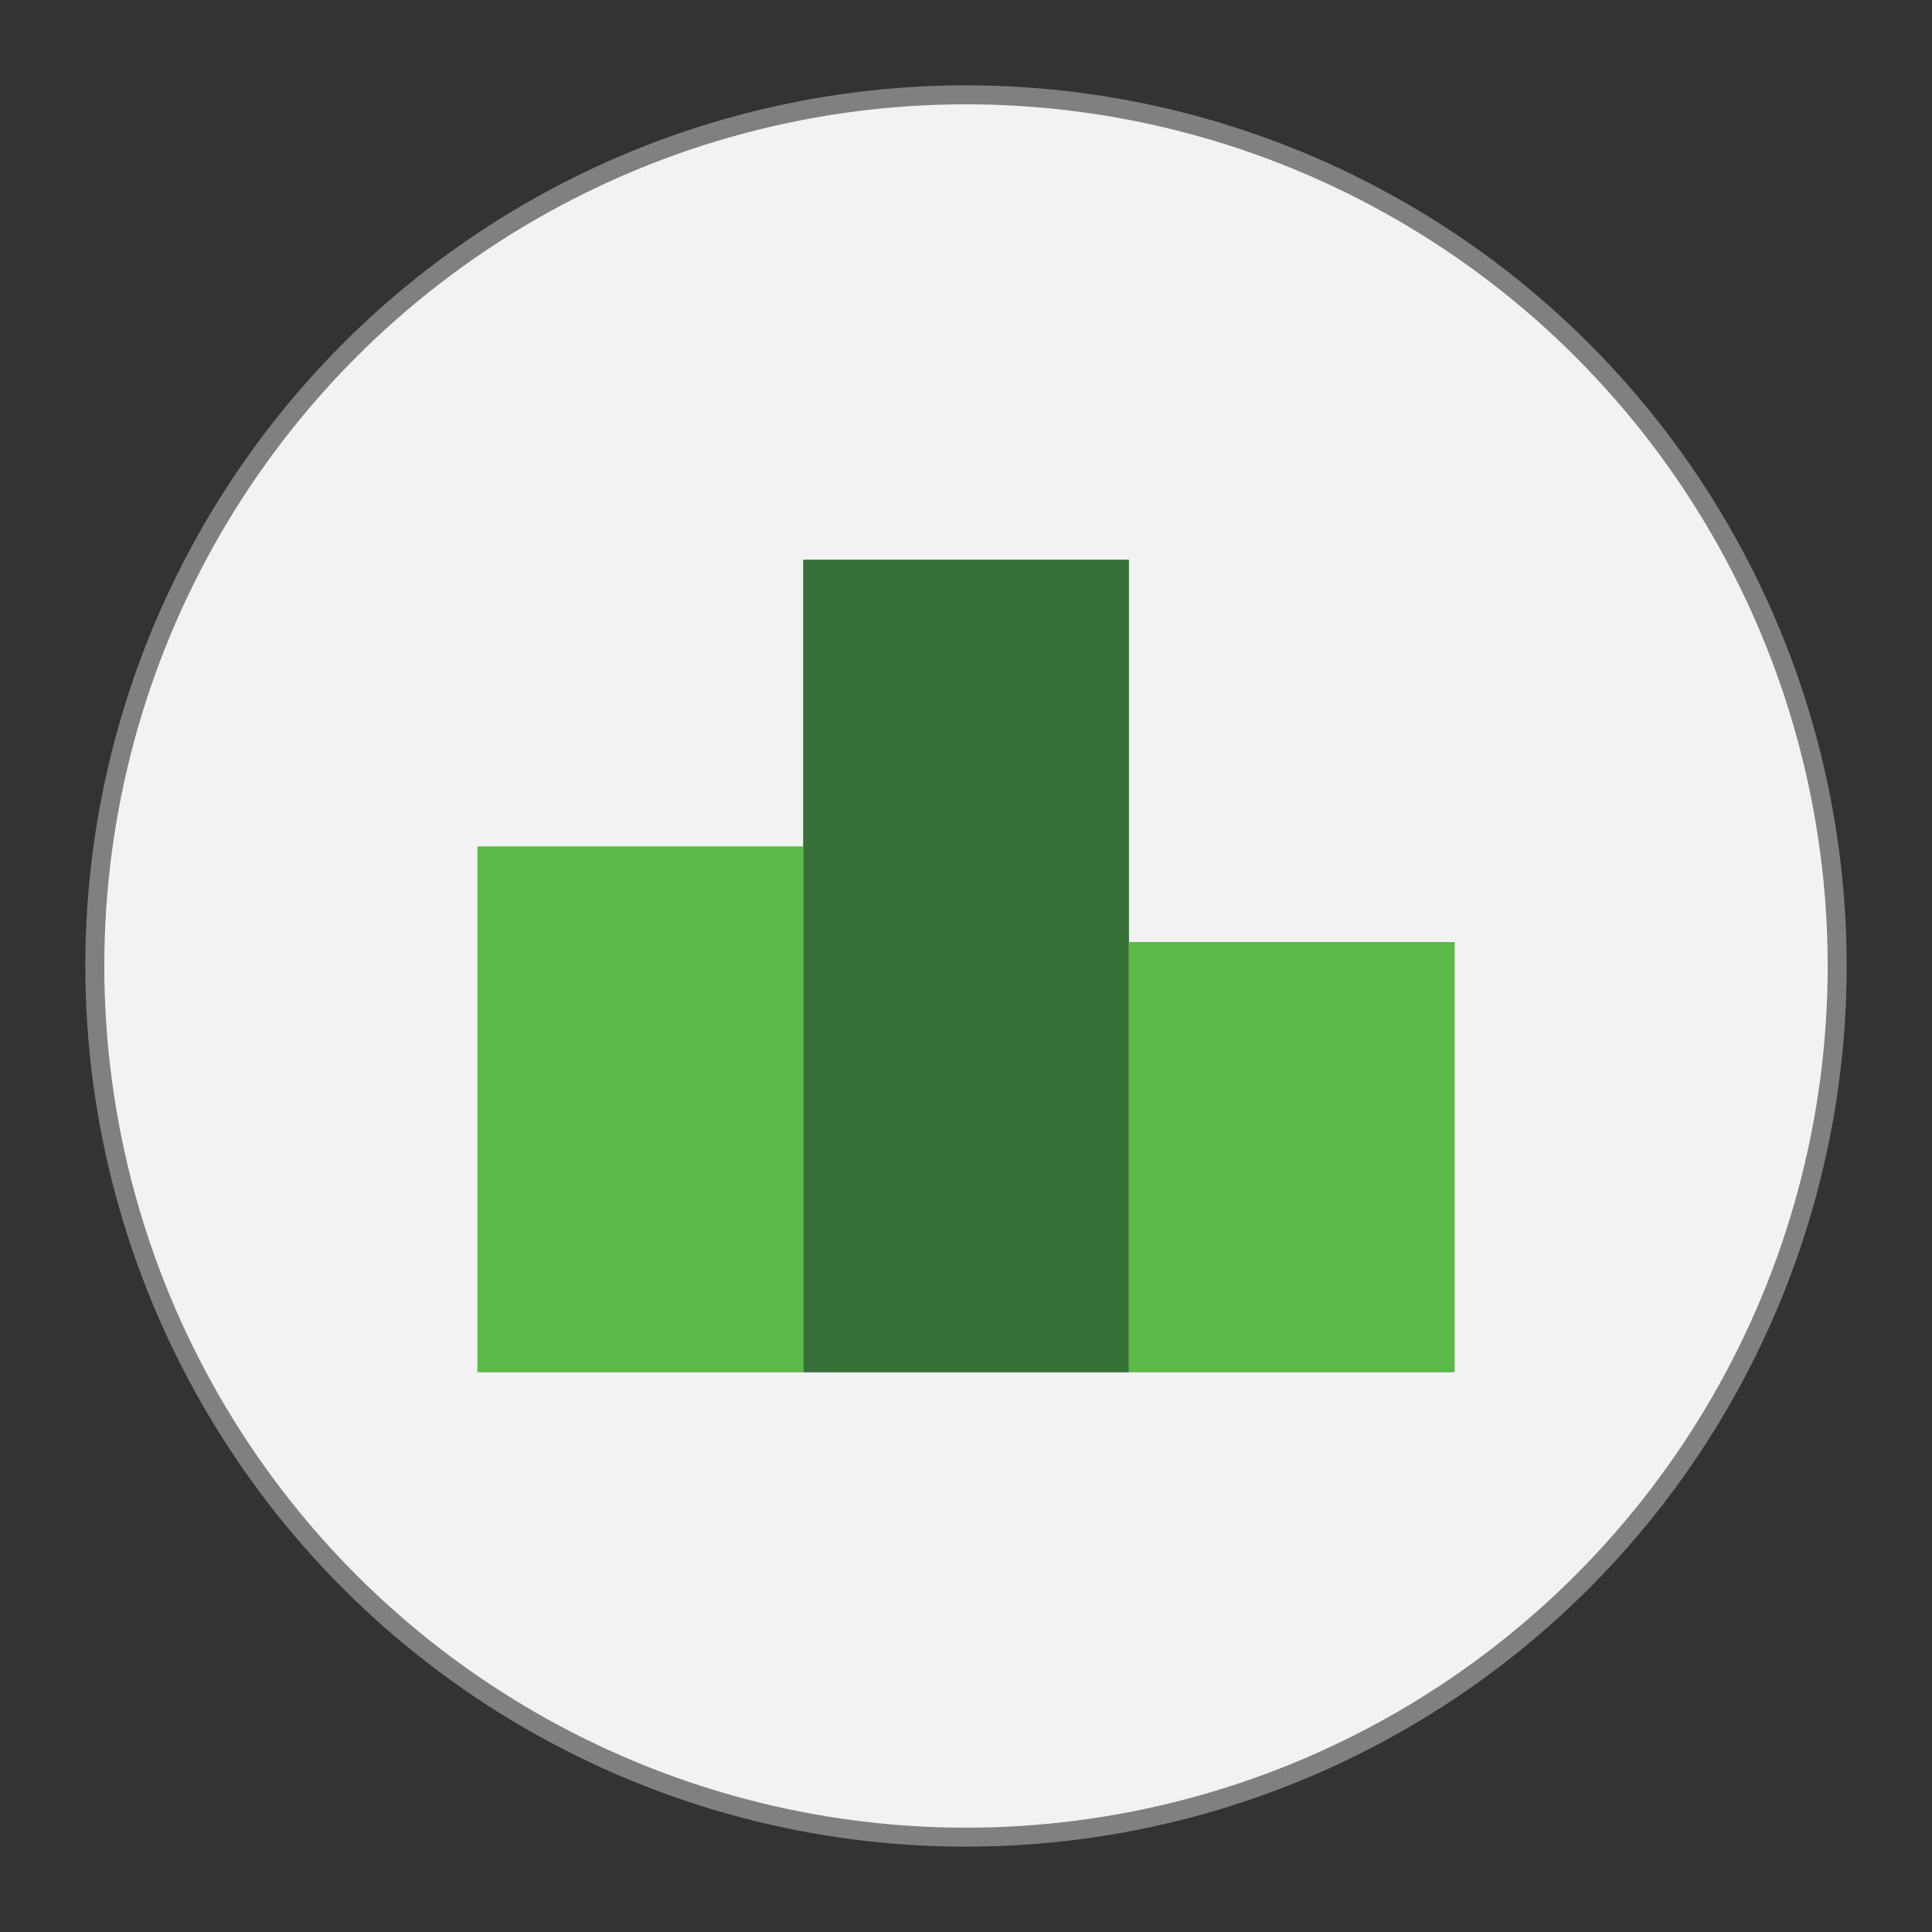 <?xml version="1.0" encoding="utf-8"?>
<!-- Generator: Adobe Illustrator 16.0.0, SVG Export Plug-In . SVG Version: 6.00 Build 0)  -->
<!DOCTYPE svg PUBLIC "-//W3C//DTD SVG 1.1//EN" "http://www.w3.org/Graphics/SVG/1.1/DTD/svg11.dtd">
<svg version="1.1" id="Layer_1" xmlns="http://www.w3.org/2000/svg" xmlns:xlink="http://www.w3.org/1999/xlink" x="0px" y="0px"
	 width="64px" height="64px" viewBox="0 0 64 64" enable-background="new 0 0 64 64" xml:space="preserve">
<rect x="0" y="0" width="64" height="64" fill="#333333" stroke="none"/>
<g>
	<circle fill="#F2F2F2" stroke="#808080" stroke-width="0.629" stroke-miterlimit="10" cx="32" cy="32" r="28.859"/>
	<g>
		<rect x="26.606" y="18.54" fill="#367036" width="10.792" height="26.92"/>
		<rect x="15.814" y="28.039" fill="#5AB947" width="10.792" height="17.42"/>
		<rect x="37.396" y="31.208" fill="#5AB947" width="10.792" height="14.251"/>
	</g>
</g>
</svg>
